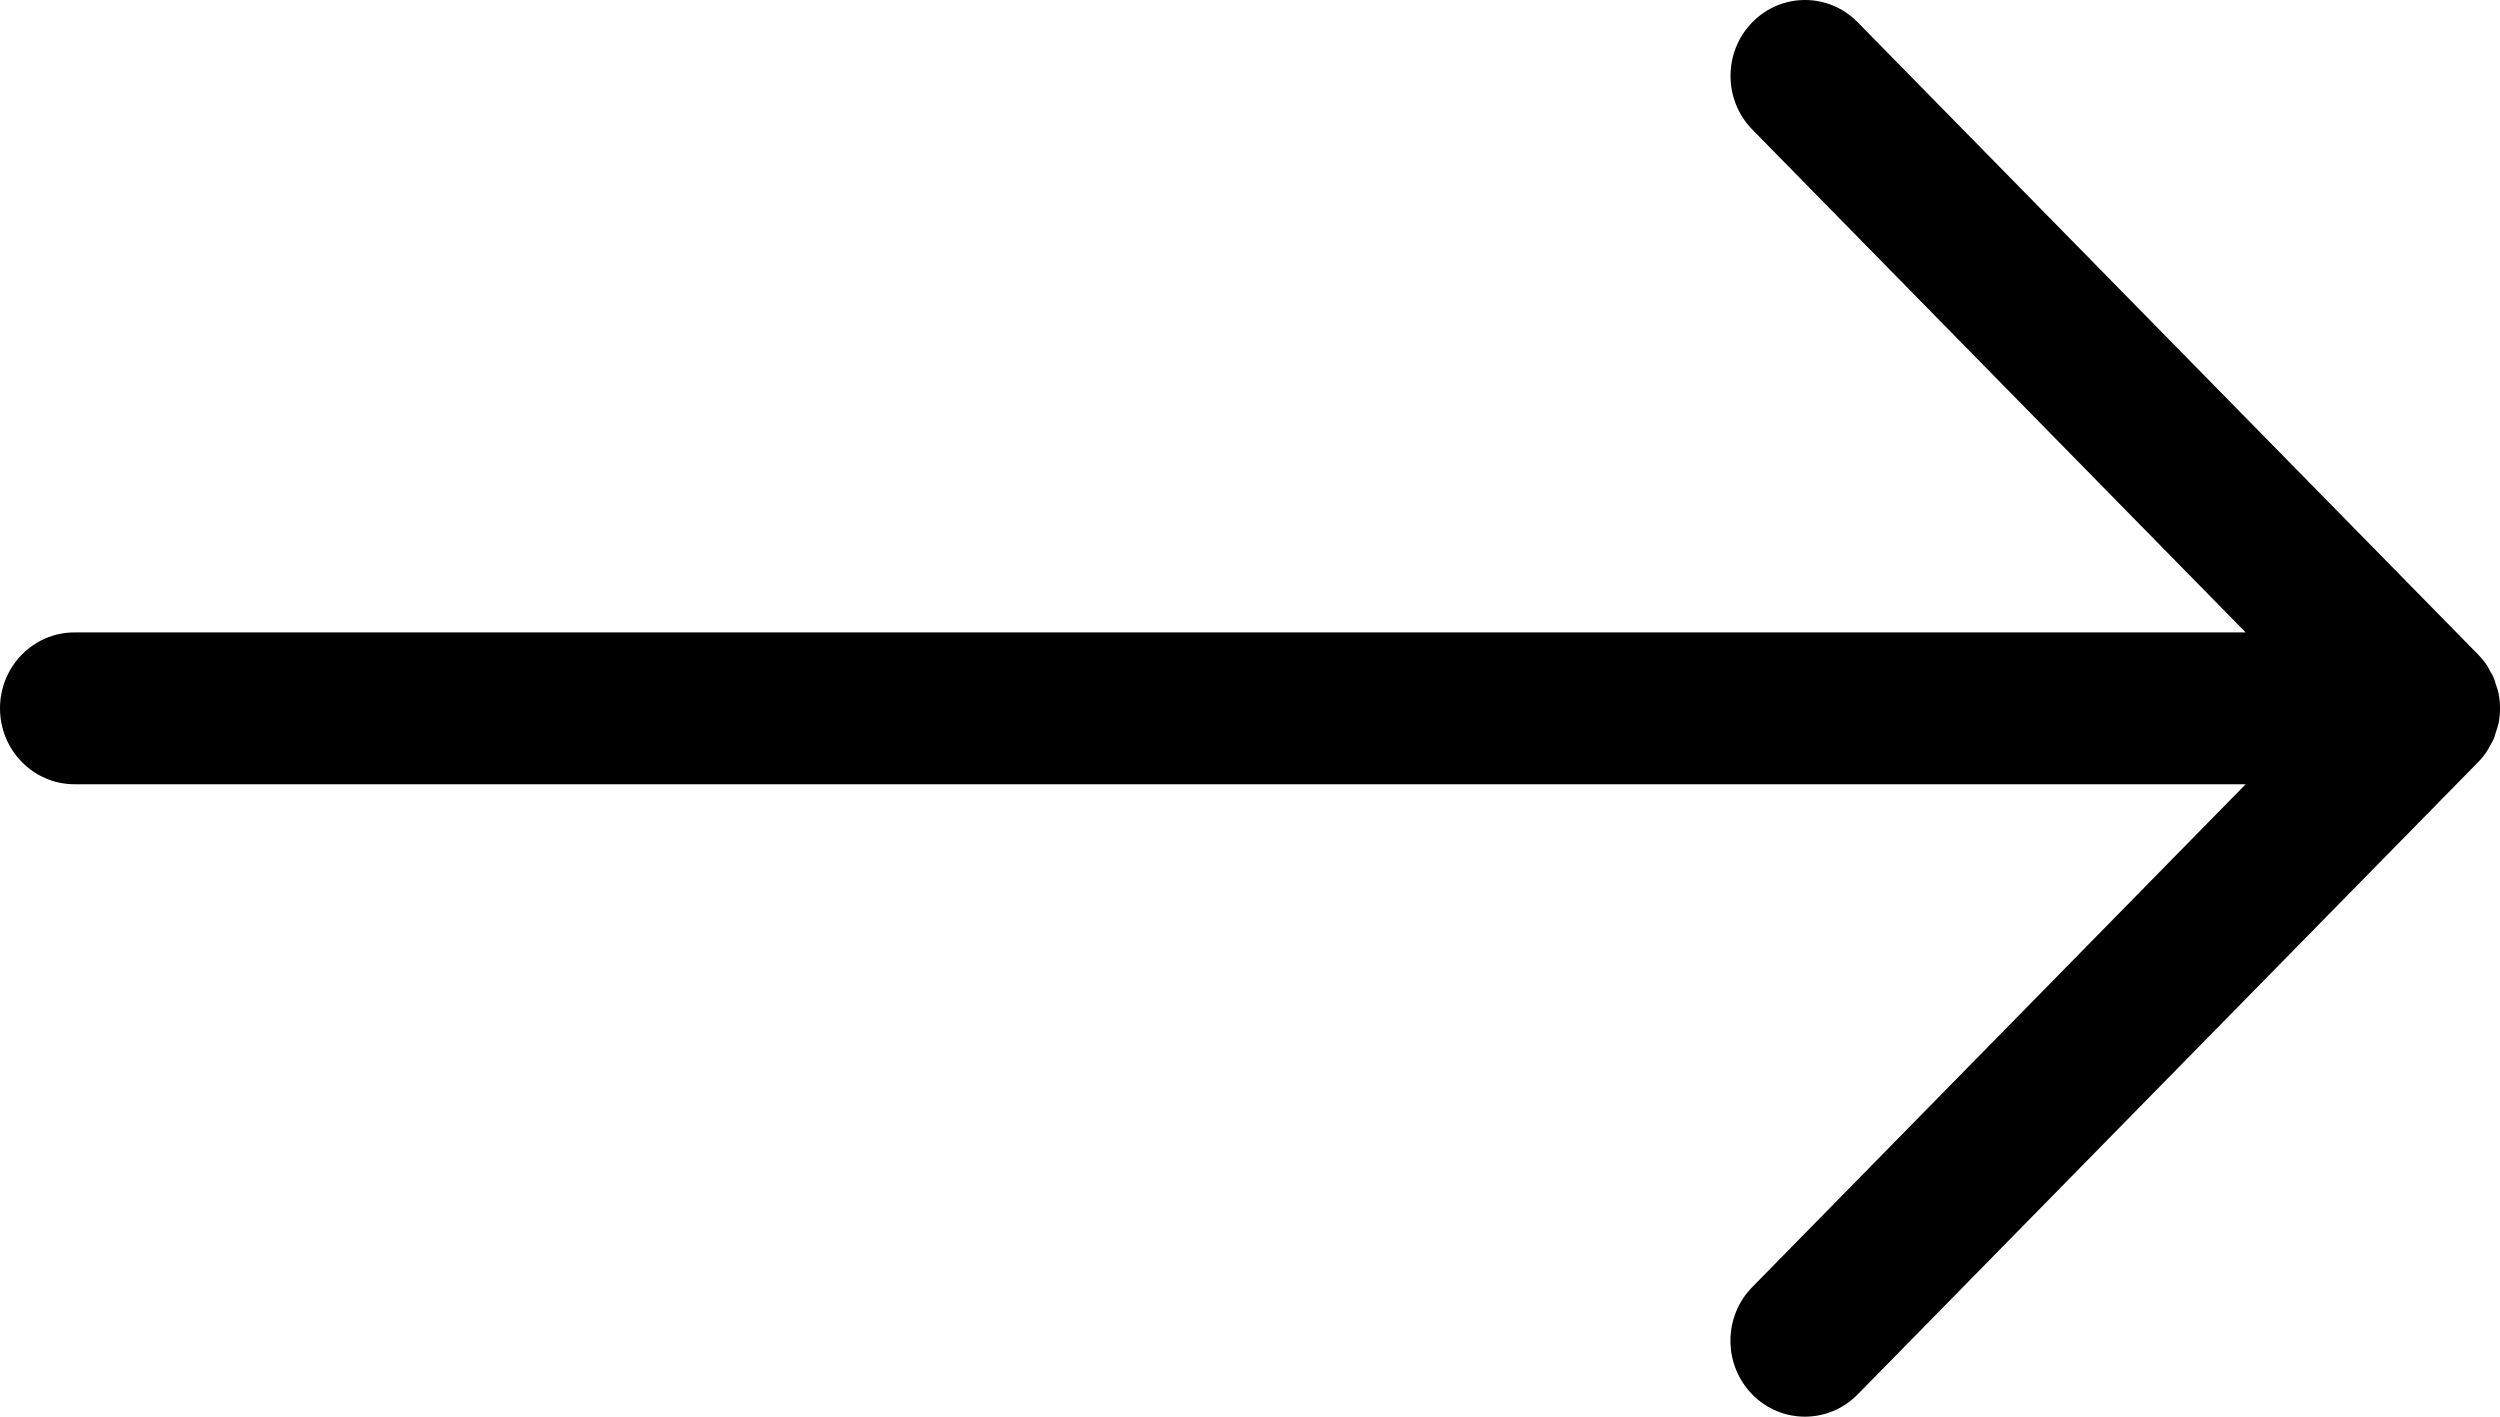 <svg width="30" height="17" viewBox="0 0 30 17" fill="none" xmlns="http://www.w3.org/2000/svg">
<path id="Shape" d="M29.983 8.32C29.974 8.281 29.961 8.244 29.948 8.206C29.942 8.188 29.938 8.168 29.931 8.15C29.914 8.108 29.892 8.069 29.869 8.031C29.862 8.019 29.857 8.005 29.849 7.993C29.816 7.943 29.779 7.897 29.738 7.855L22.292 0.267C21.943 -0.089 21.377 -0.089 21.028 0.267C20.679 0.622 20.679 1.2 21.028 1.555L26.948 7.589H0.894C0.401 7.589 0 7.996 0 8.5C0 9.003 0.401 9.411 0.894 9.411H26.948L21.027 15.445C20.678 15.8 20.678 16.377 21.027 16.733C21.202 16.911 21.43 17 21.659 17C21.888 17 22.117 16.911 22.292 16.733L29.738 9.145C29.779 9.103 29.816 9.056 29.849 9.006C29.858 8.994 29.862 8.981 29.869 8.969C29.892 8.931 29.914 8.892 29.931 8.85C29.939 8.832 29.942 8.811 29.948 8.793C29.961 8.756 29.974 8.719 29.983 8.68C29.995 8.621 30 8.561 30 8.5C30 8.439 29.994 8.378 29.983 8.32Z" fill="black"/>
</svg>
